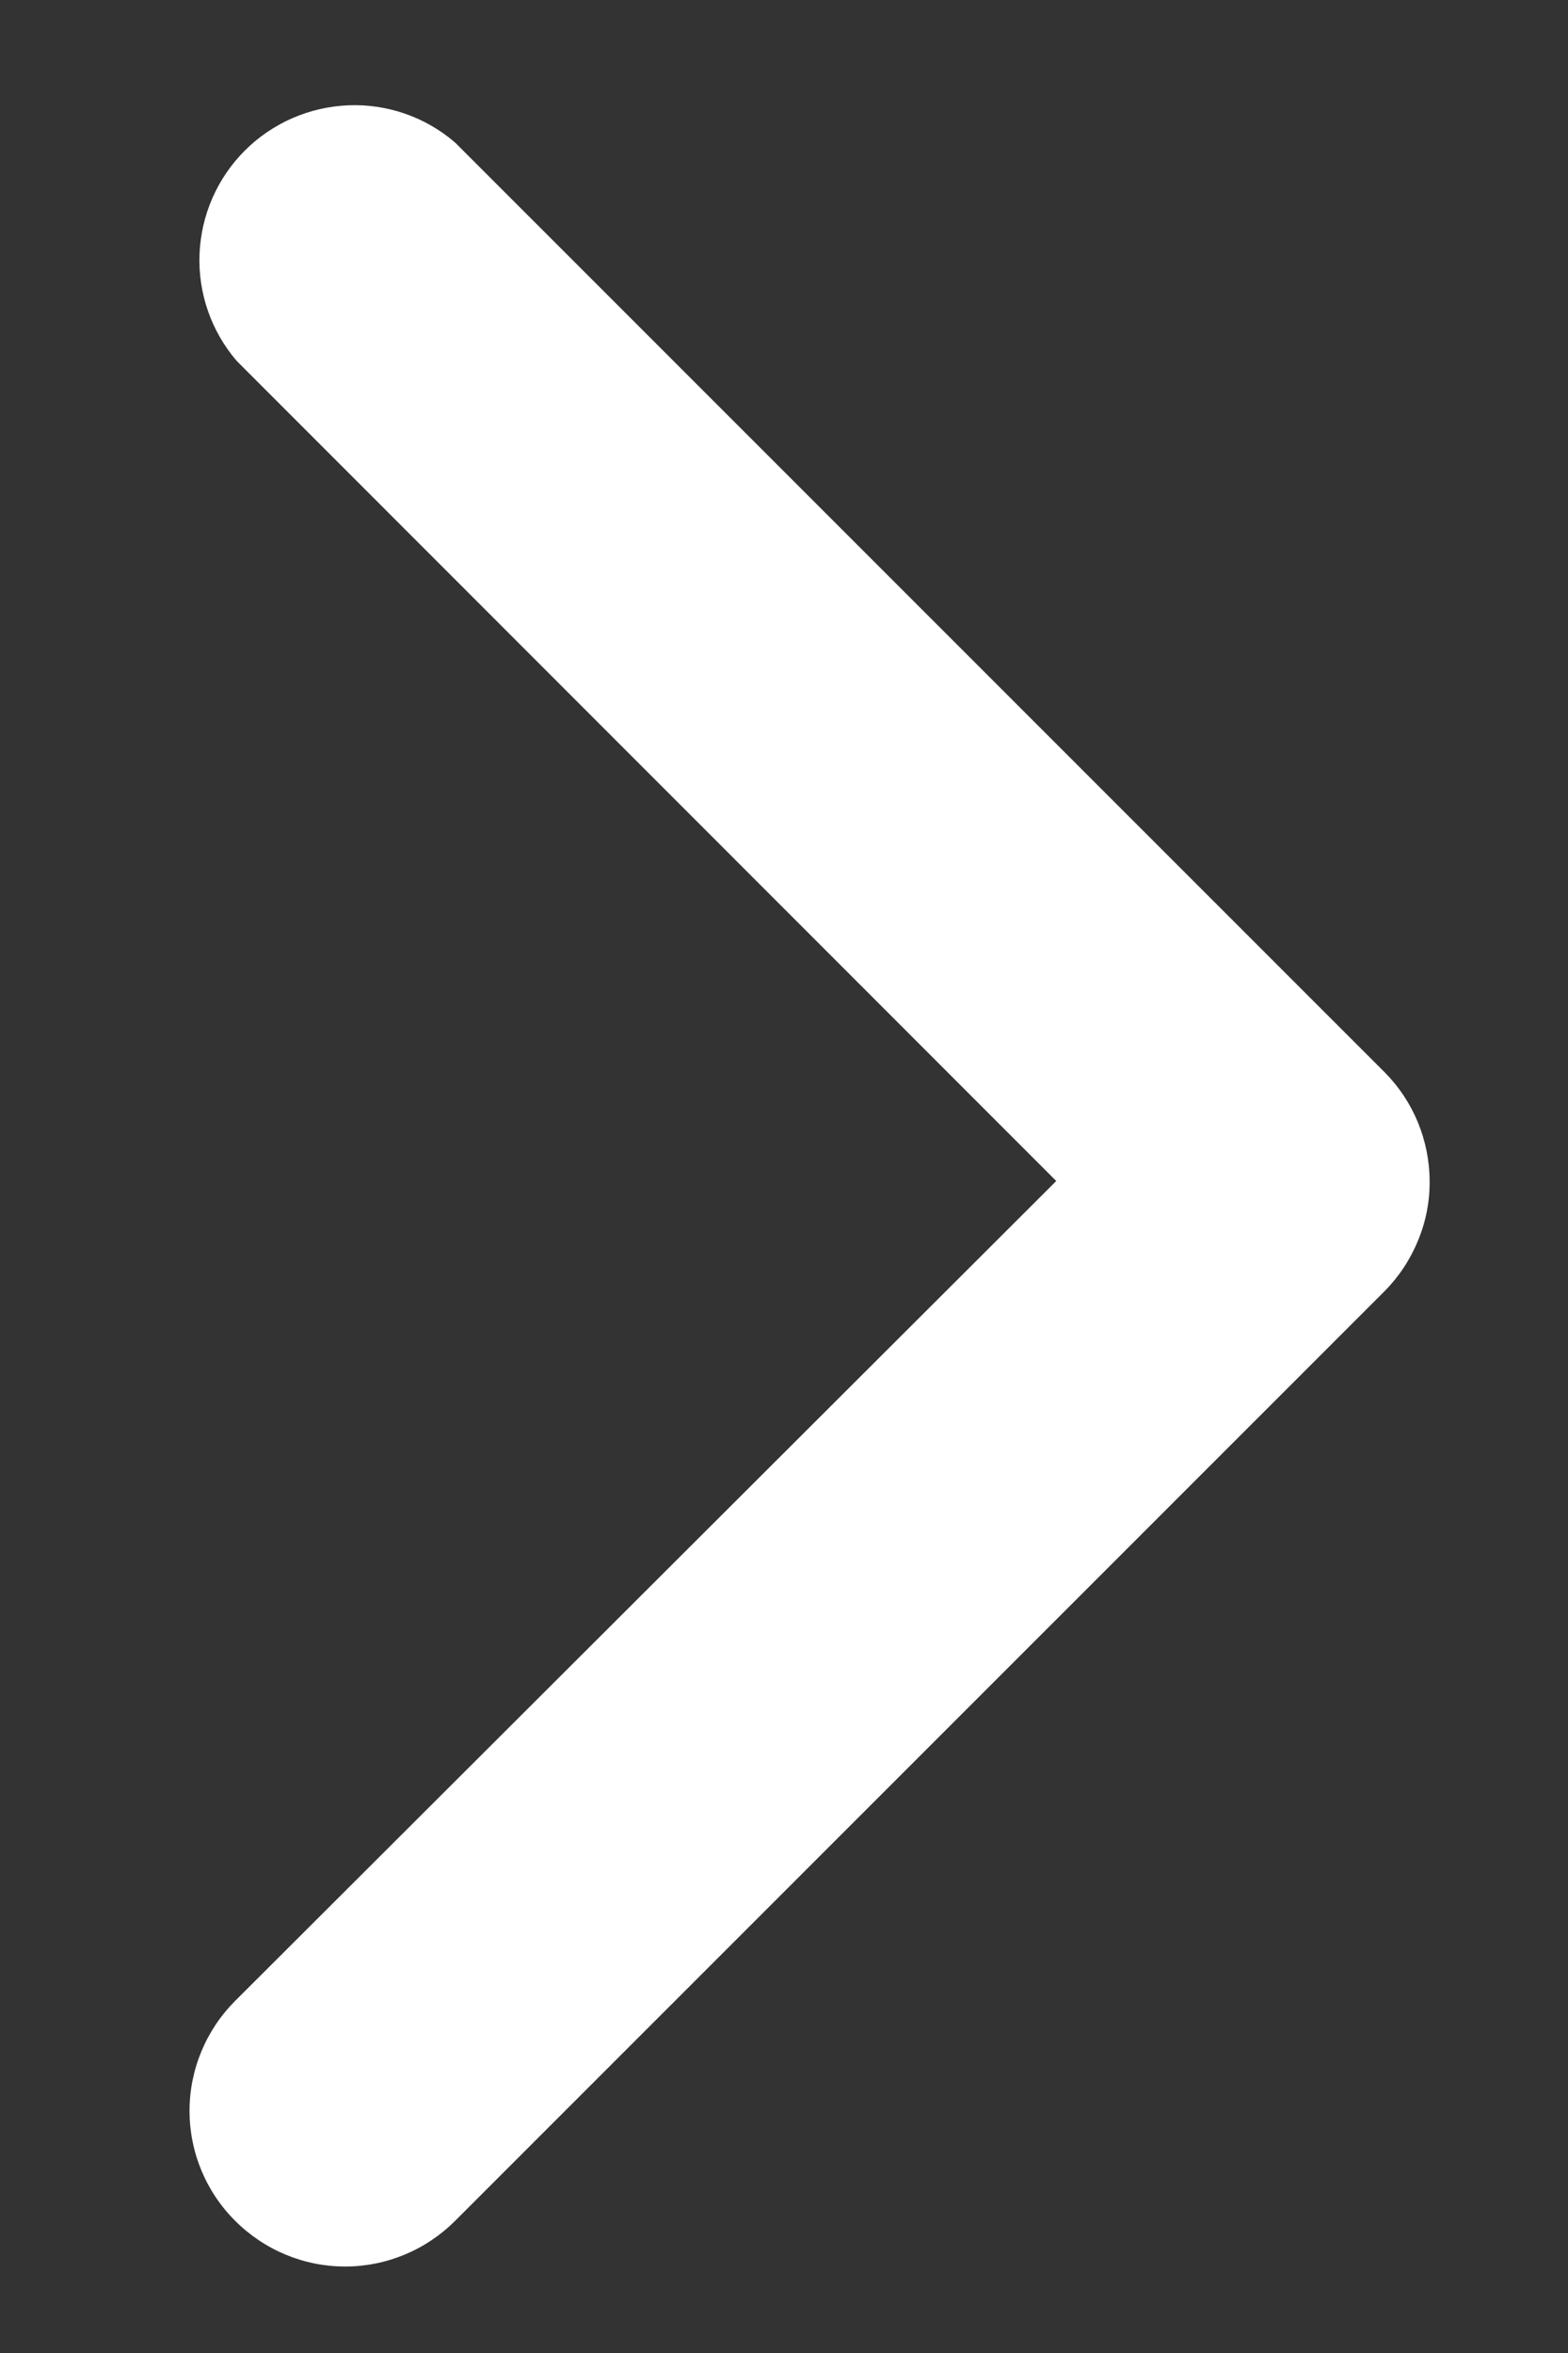<svg width="8" height="12" viewBox="0 0 8 12" fill="none" xmlns="http://www.w3.org/2000/svg">
<rect x="0" y="0" width="8" height="12" fill="#333333" stroke="none"/>
<path d="M7.294 6.023C7.295 6.127 7.275 6.23 7.235 6.326C7.196 6.422 7.138 6.51 7.065 6.584L2.322 11.326C2.173 11.475 1.971 11.559 1.761 11.559C1.55 11.559 1.349 11.475 1.2 11.326C1.051 11.178 0.967 10.976 0.967 10.765C0.967 10.555 1.051 10.353 1.2 10.204L5.389 6.023L1.208 1.841C1.078 1.69 1.01 1.495 1.018 1.296C1.026 1.097 1.108 0.909 1.249 0.768C1.39 0.627 1.579 0.545 1.778 0.537C1.976 0.529 2.171 0.597 2.322 0.727L7.065 5.469C7.211 5.616 7.293 5.815 7.294 6.023Z" fill="white"/>
</svg>
